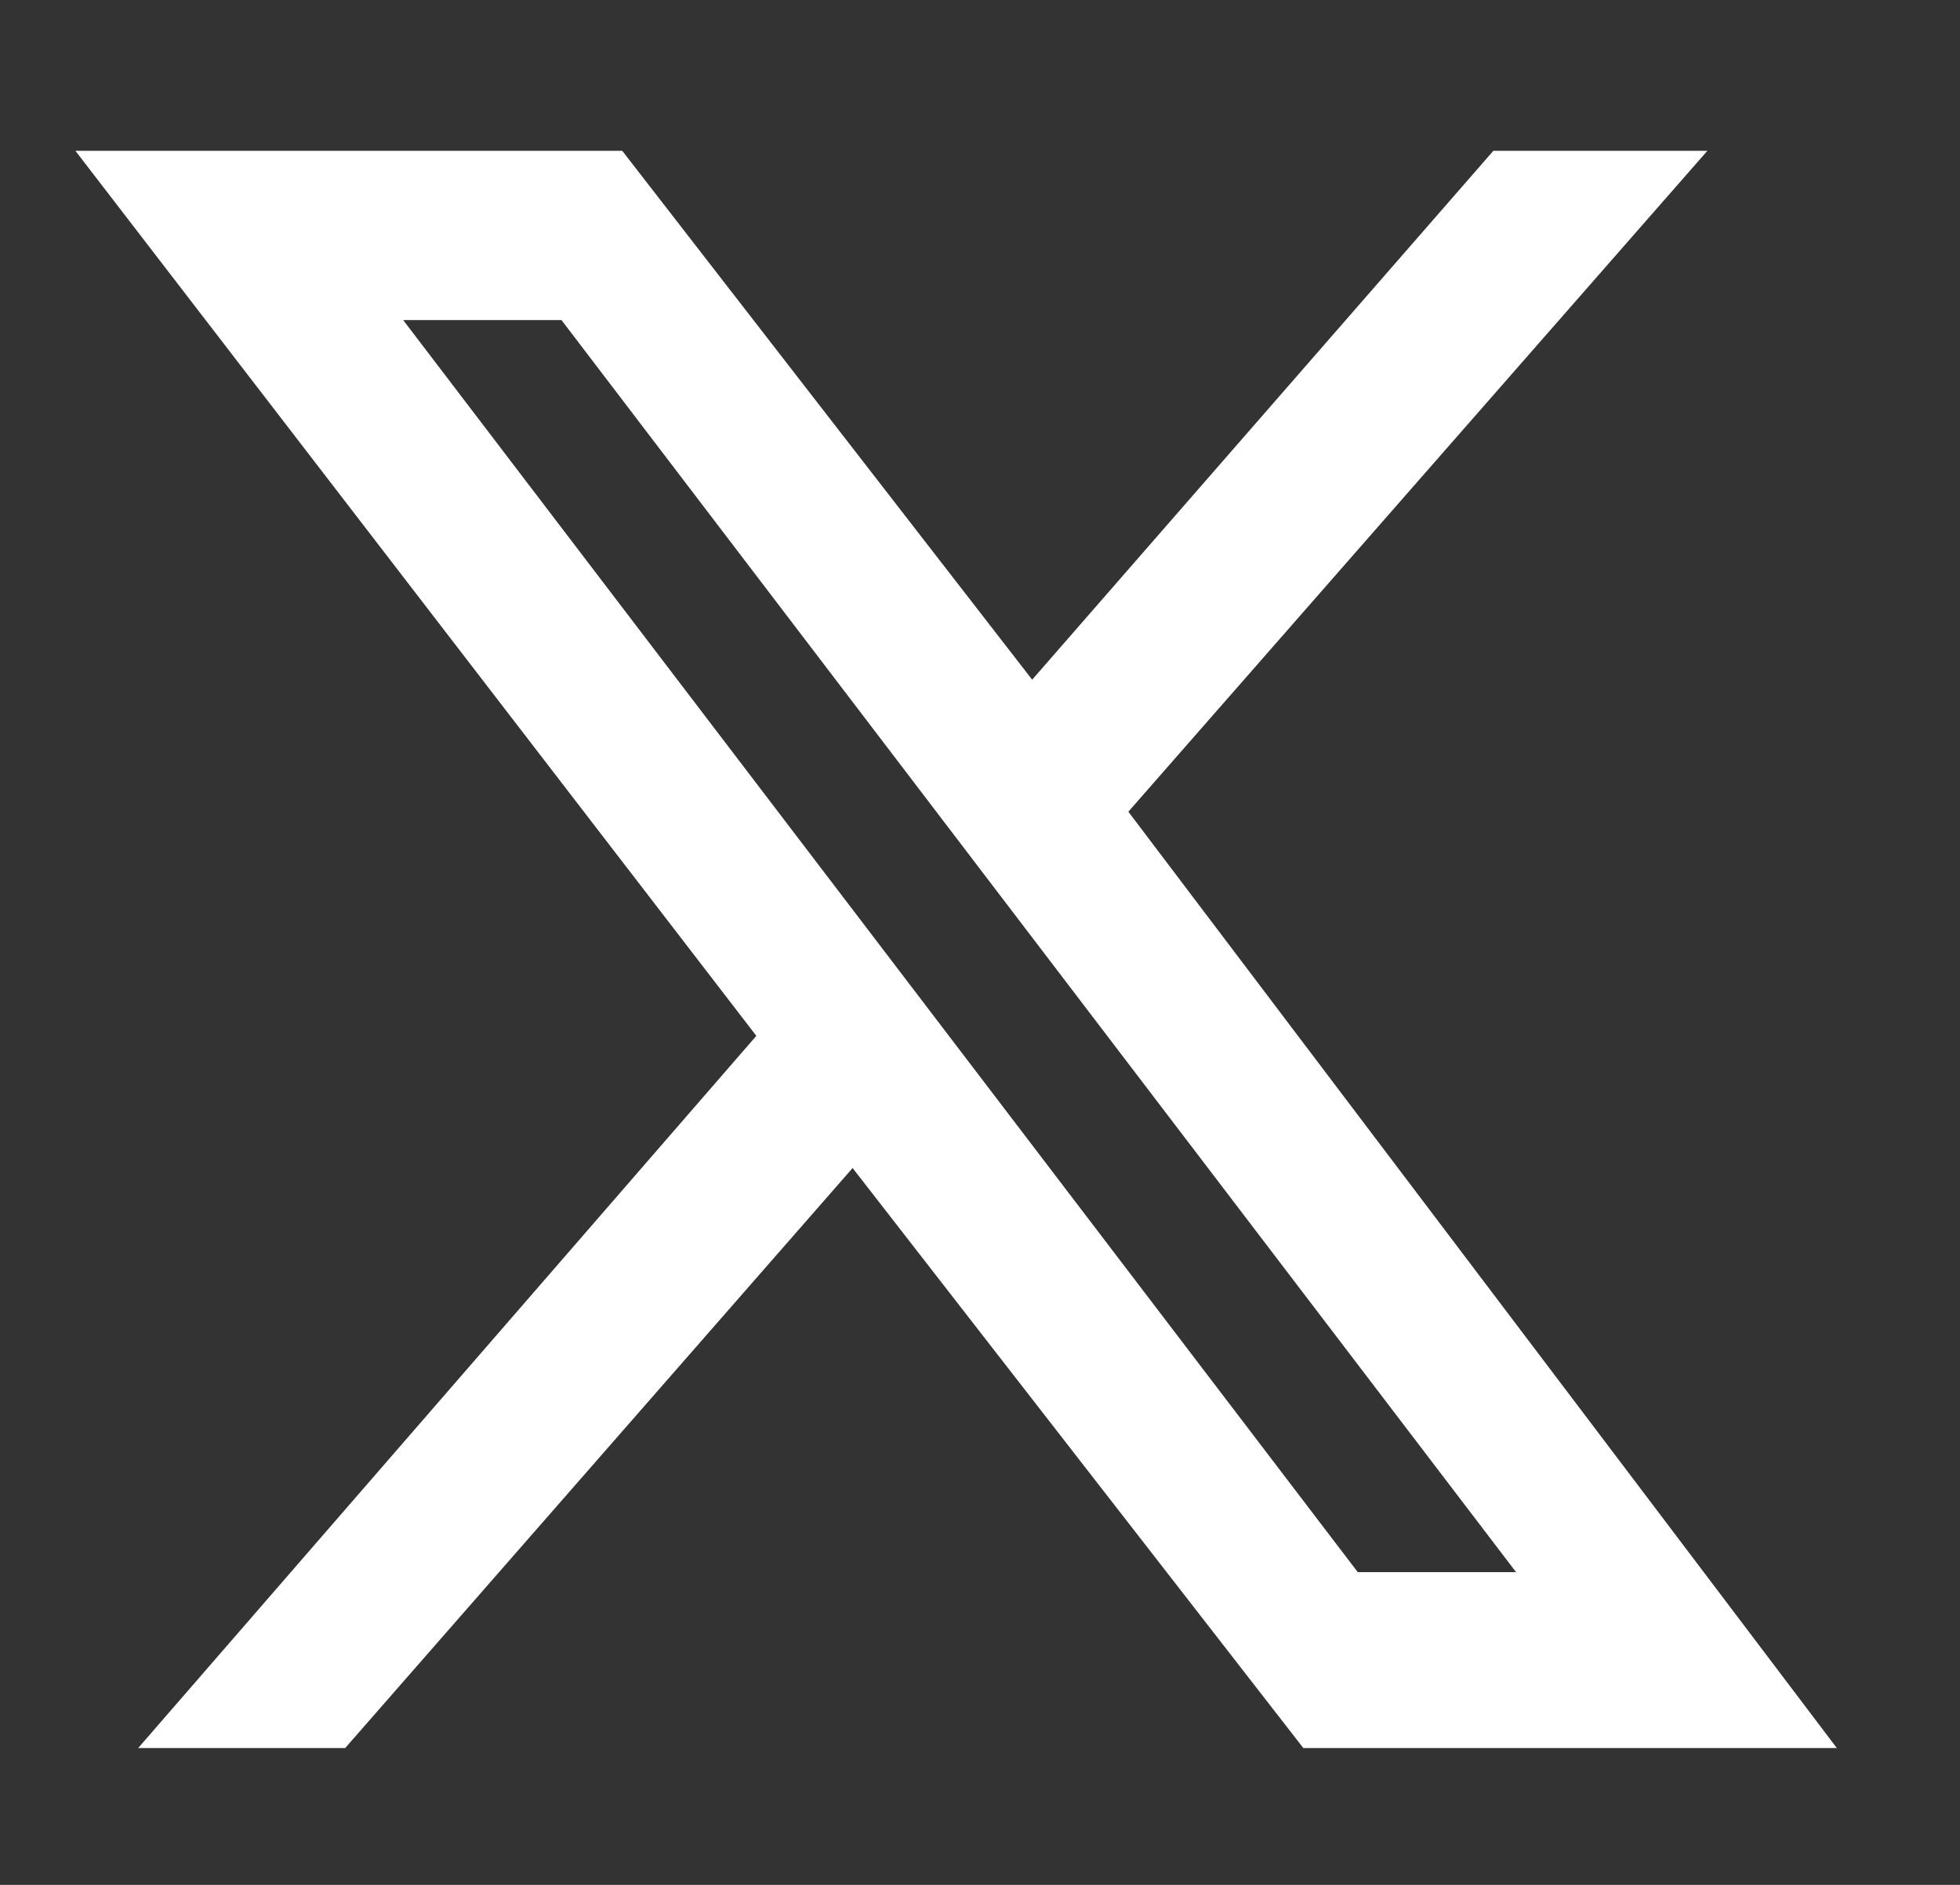 <svg xmlns="http://www.w3.org/2000/svg" width="26" height="25" viewBox="0 0 26 25">
  <rect x="0" y="0" width="26" height="25" fill="#333333" stroke="none"/>
  <g id="Group_567" data-name="Group 567" transform="translate(-971 -12610)">
    <path id="Path_353" data-name="Path 353" d="M938.158,11221.137l7.681-8.766H943l-6.118,7.015-5.438-7.015H924.19l9.033,11.739-8.2,9.446h2.746l6.731-7.693,5.979,7.693h7.077Zm3.043,10.086-12.663-16.607h2.1l12.663,16.607Z" transform="translate(47.81 1399.629)" fill="#fff"/>
    <rect id="Rectangle_301" data-name="Rectangle 301" width="26" height="25" transform="translate(971 12610)" fill="none"/>
  </g>
</svg>

